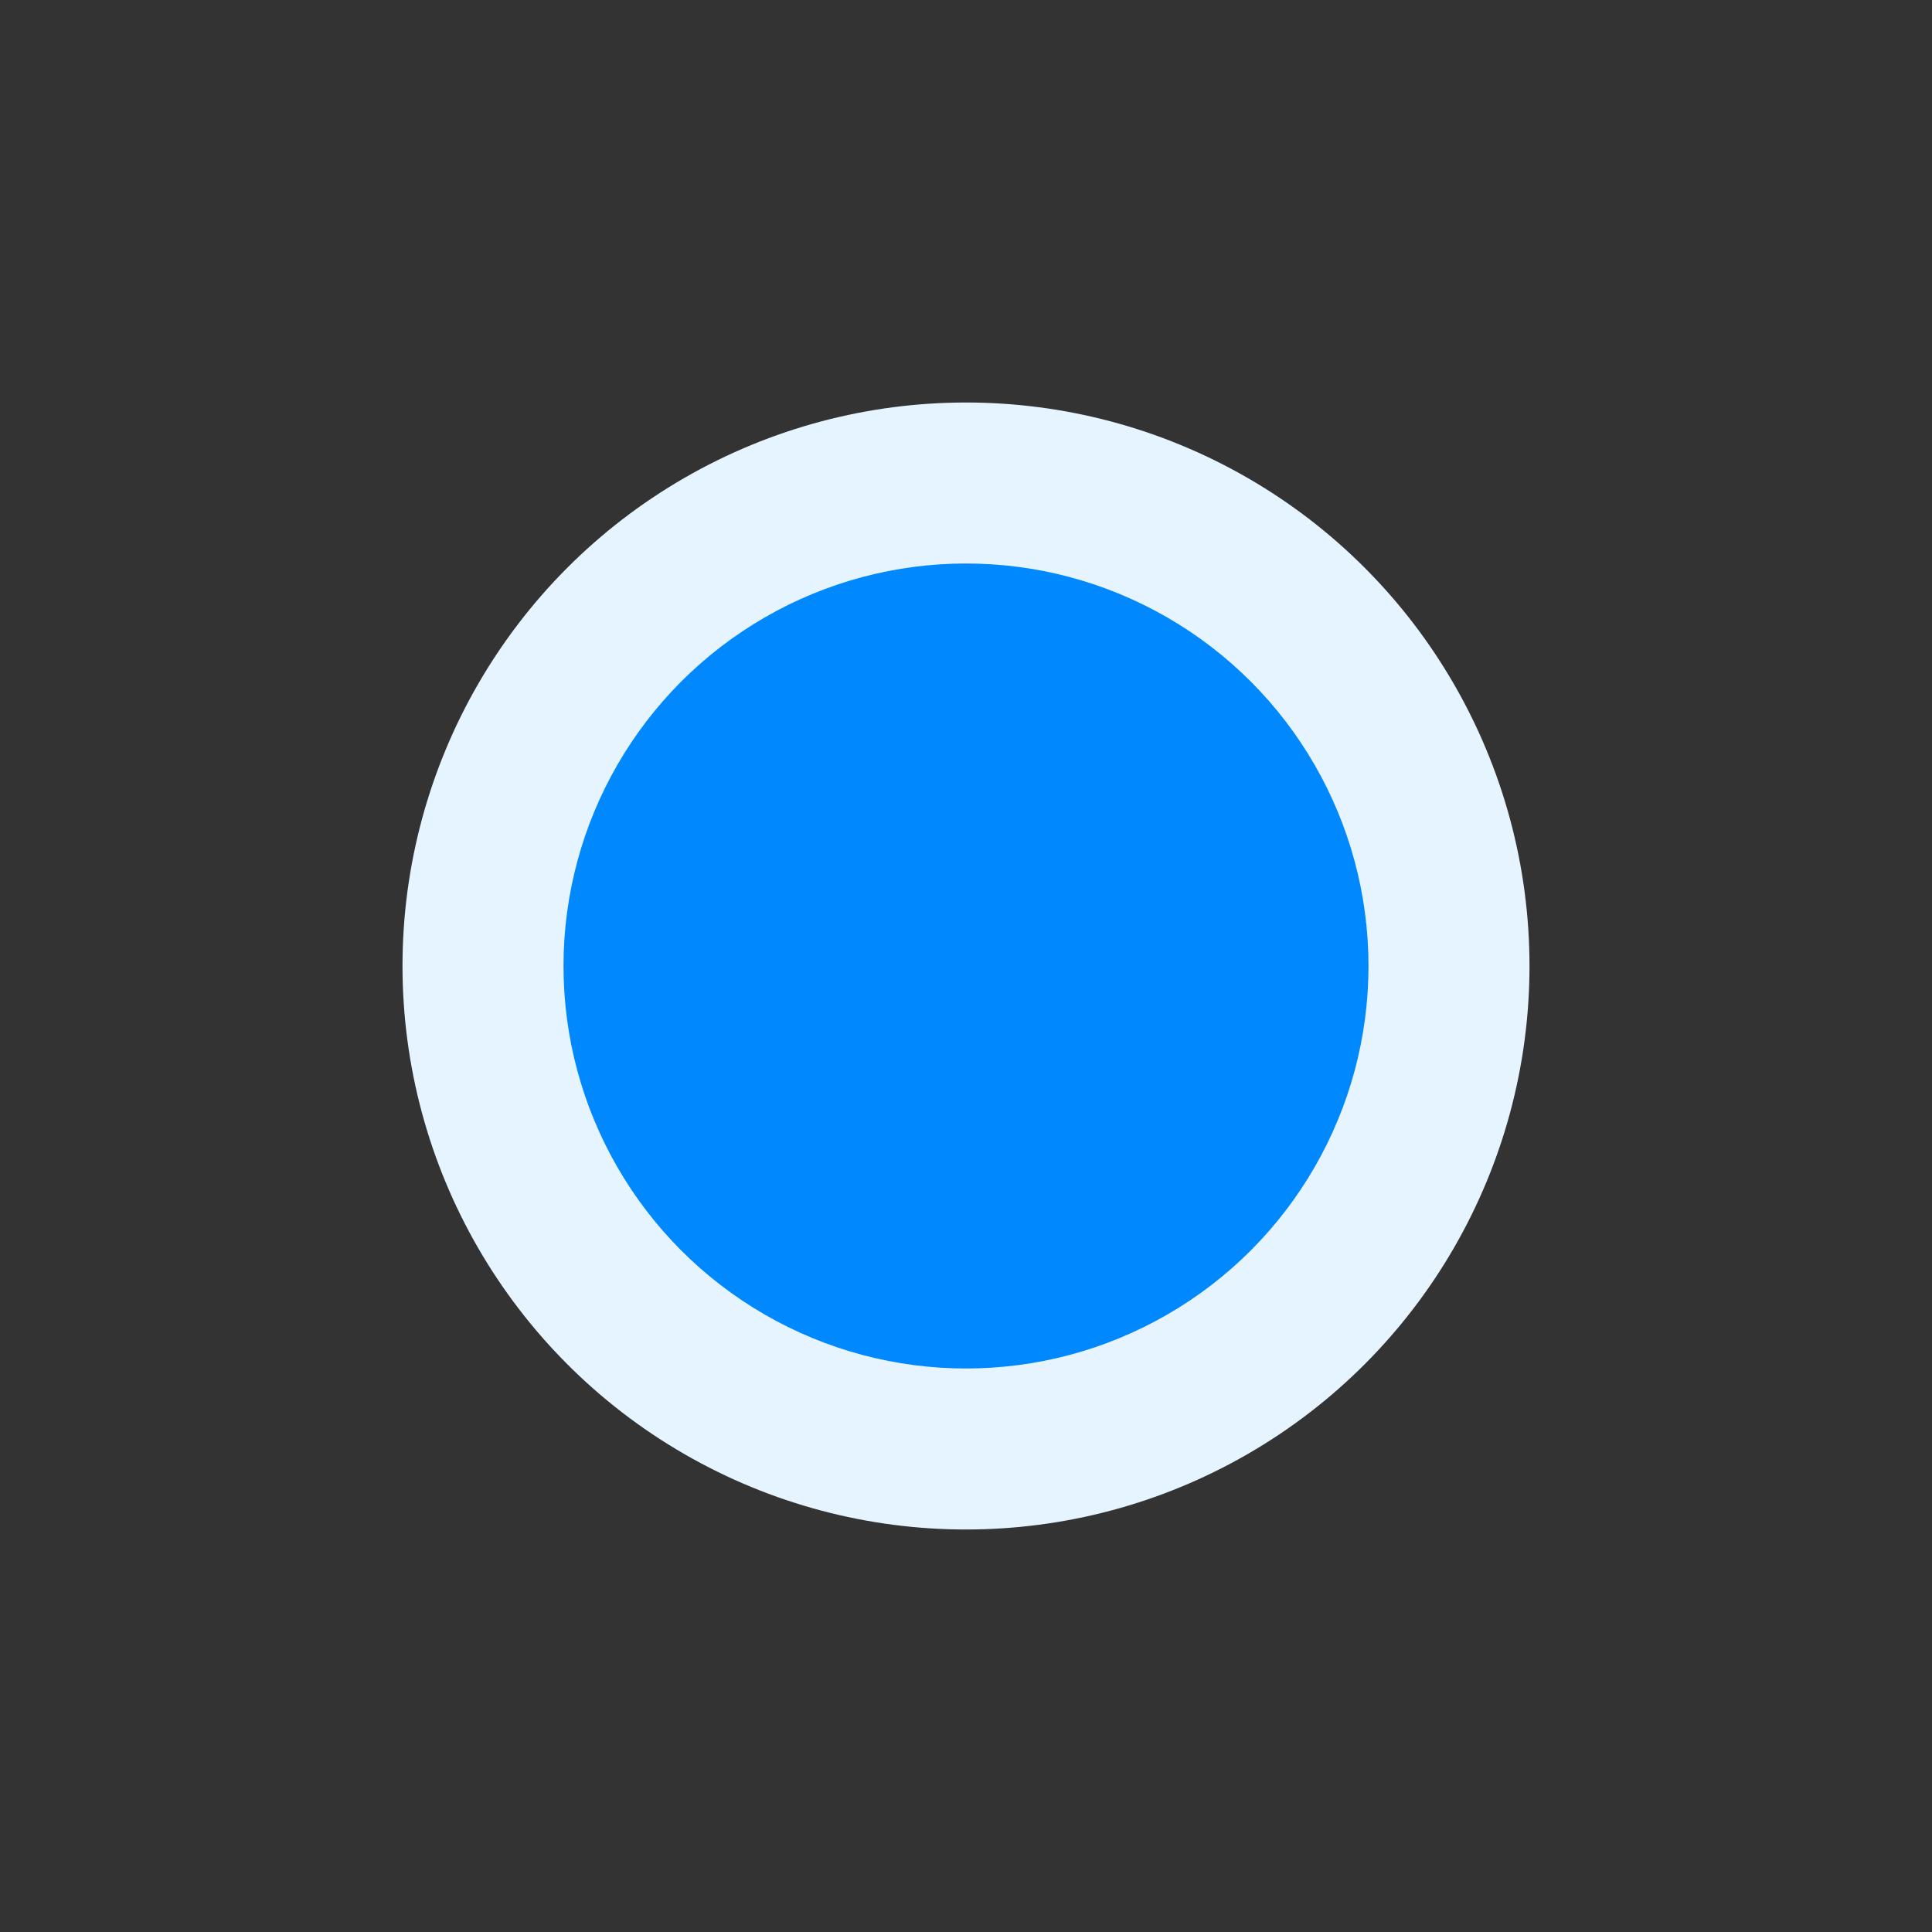 <svg xmlns="http://www.w3.org/2000/svg" width="24" height="24" viewBox="0 0 24 24" fill="none">
  <rect x="0" y="0" width="24" height="24" fill="#333333" stroke="none"/>
  <circle cx="12" cy="12" r="7" fill="#E6F4FF"/>
  <circle cx="12" cy="12" r="5" fill="#0088FF"/>
</svg>

